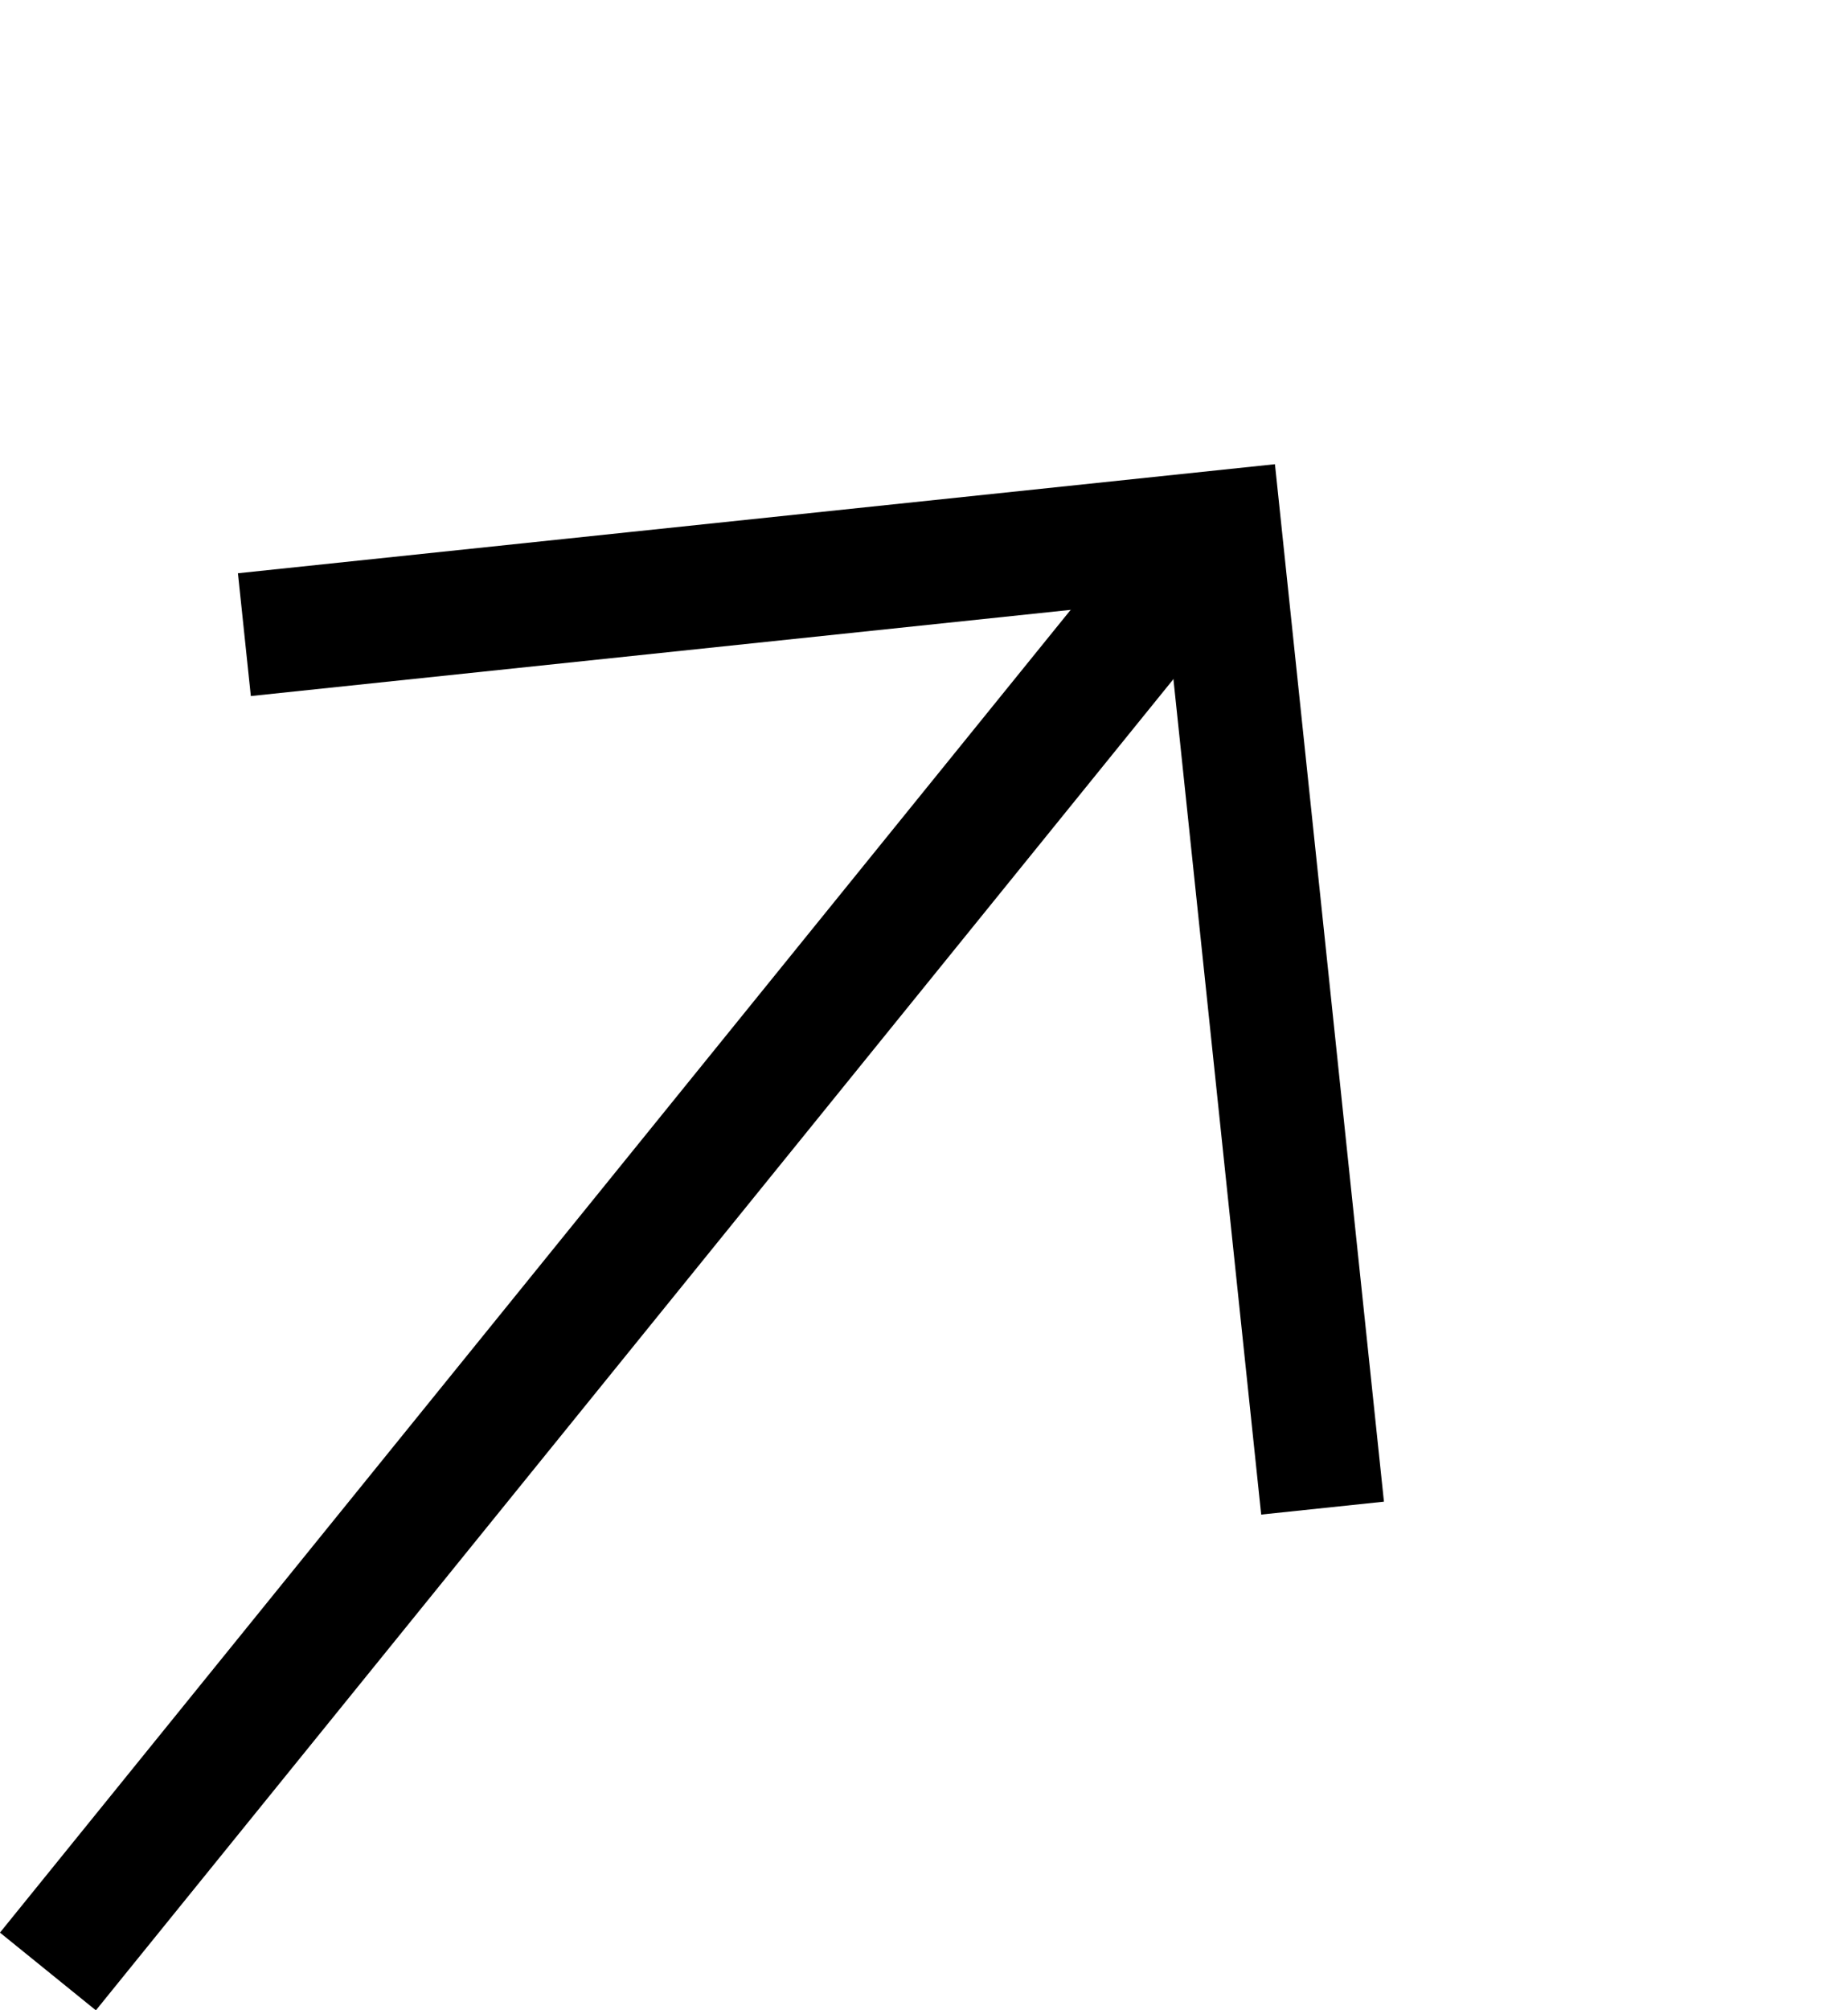<?xml version="1.0" encoding="UTF-8"?> <svg xmlns="http://www.w3.org/2000/svg" width="14.972" height="16.28" viewBox="0 0 14.972 16.28"> <g id="Сгруппировать_372" data-name="Сгруппировать 372" transform="translate(4.79 19.53) rotate(-141)"> <path id="Контур_148" data-name="Контур 148" d="M3498.49,206.487V221.5" transform="translate(-3492.826 -206.487)" fill="none" stroke="#000" stroke-width="1"></path> <path id="Контур_149" data-name="Контур 149" d="M3484.565,221.384l5.62,5.62,5.62-5.62" transform="translate(-3484.565 -211.969)" fill="none" stroke="#000" stroke-width="1"></path> </g> </svg> 